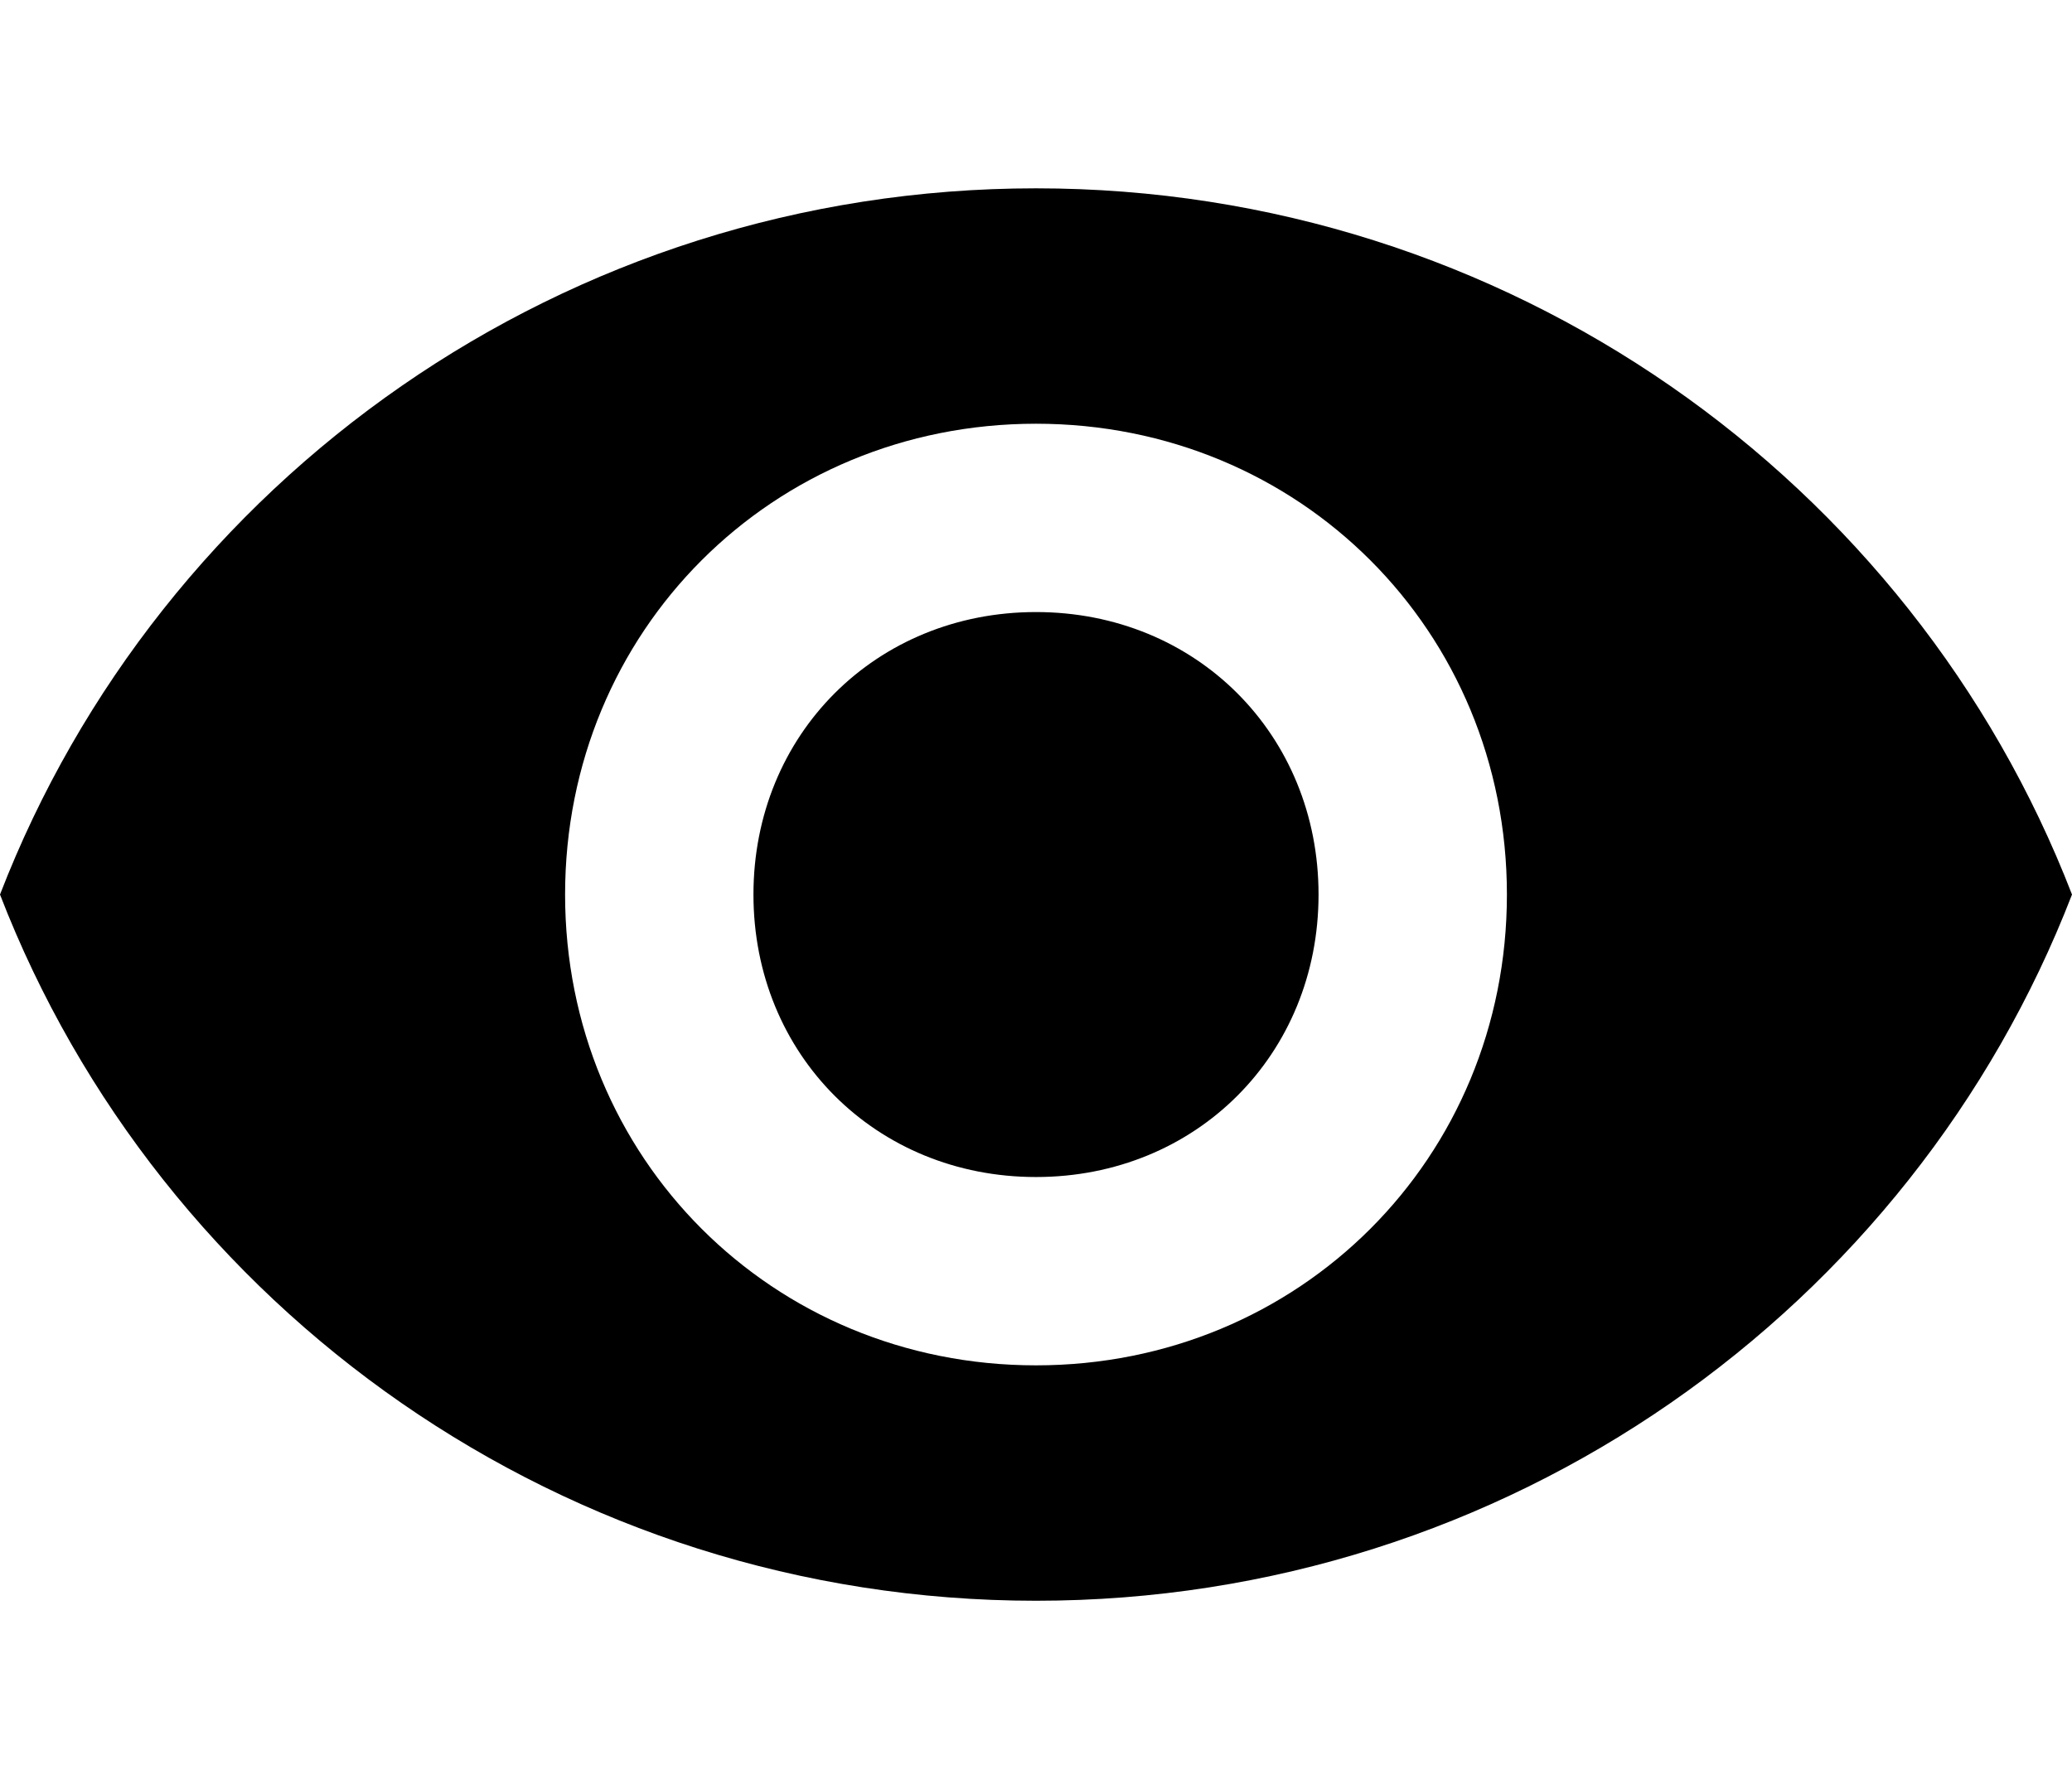 <svg width="22" height="19" xmlns="http://www.w3.org/2000/svg">
    <path class="Android_Show_Password_svg__path-01" d="M11 2C6 2 1.7 5.1 0 9.5 1.7 13.9 6 17 11 17s9.3-3.1 11-7.5C20.3 5.1 16 2 11 2zm0 12.5c-2.8 0-5-2.2-5-5s2.2-5 5-5 5 2.2 5 5-2.2 5-5 5zm0-8c-1.7 0-3 1.3-3 3s1.3 3 3 3 3-1.3 3-3-1.3-3-3-3z" fill-rule="evenodd"/>
</svg>
